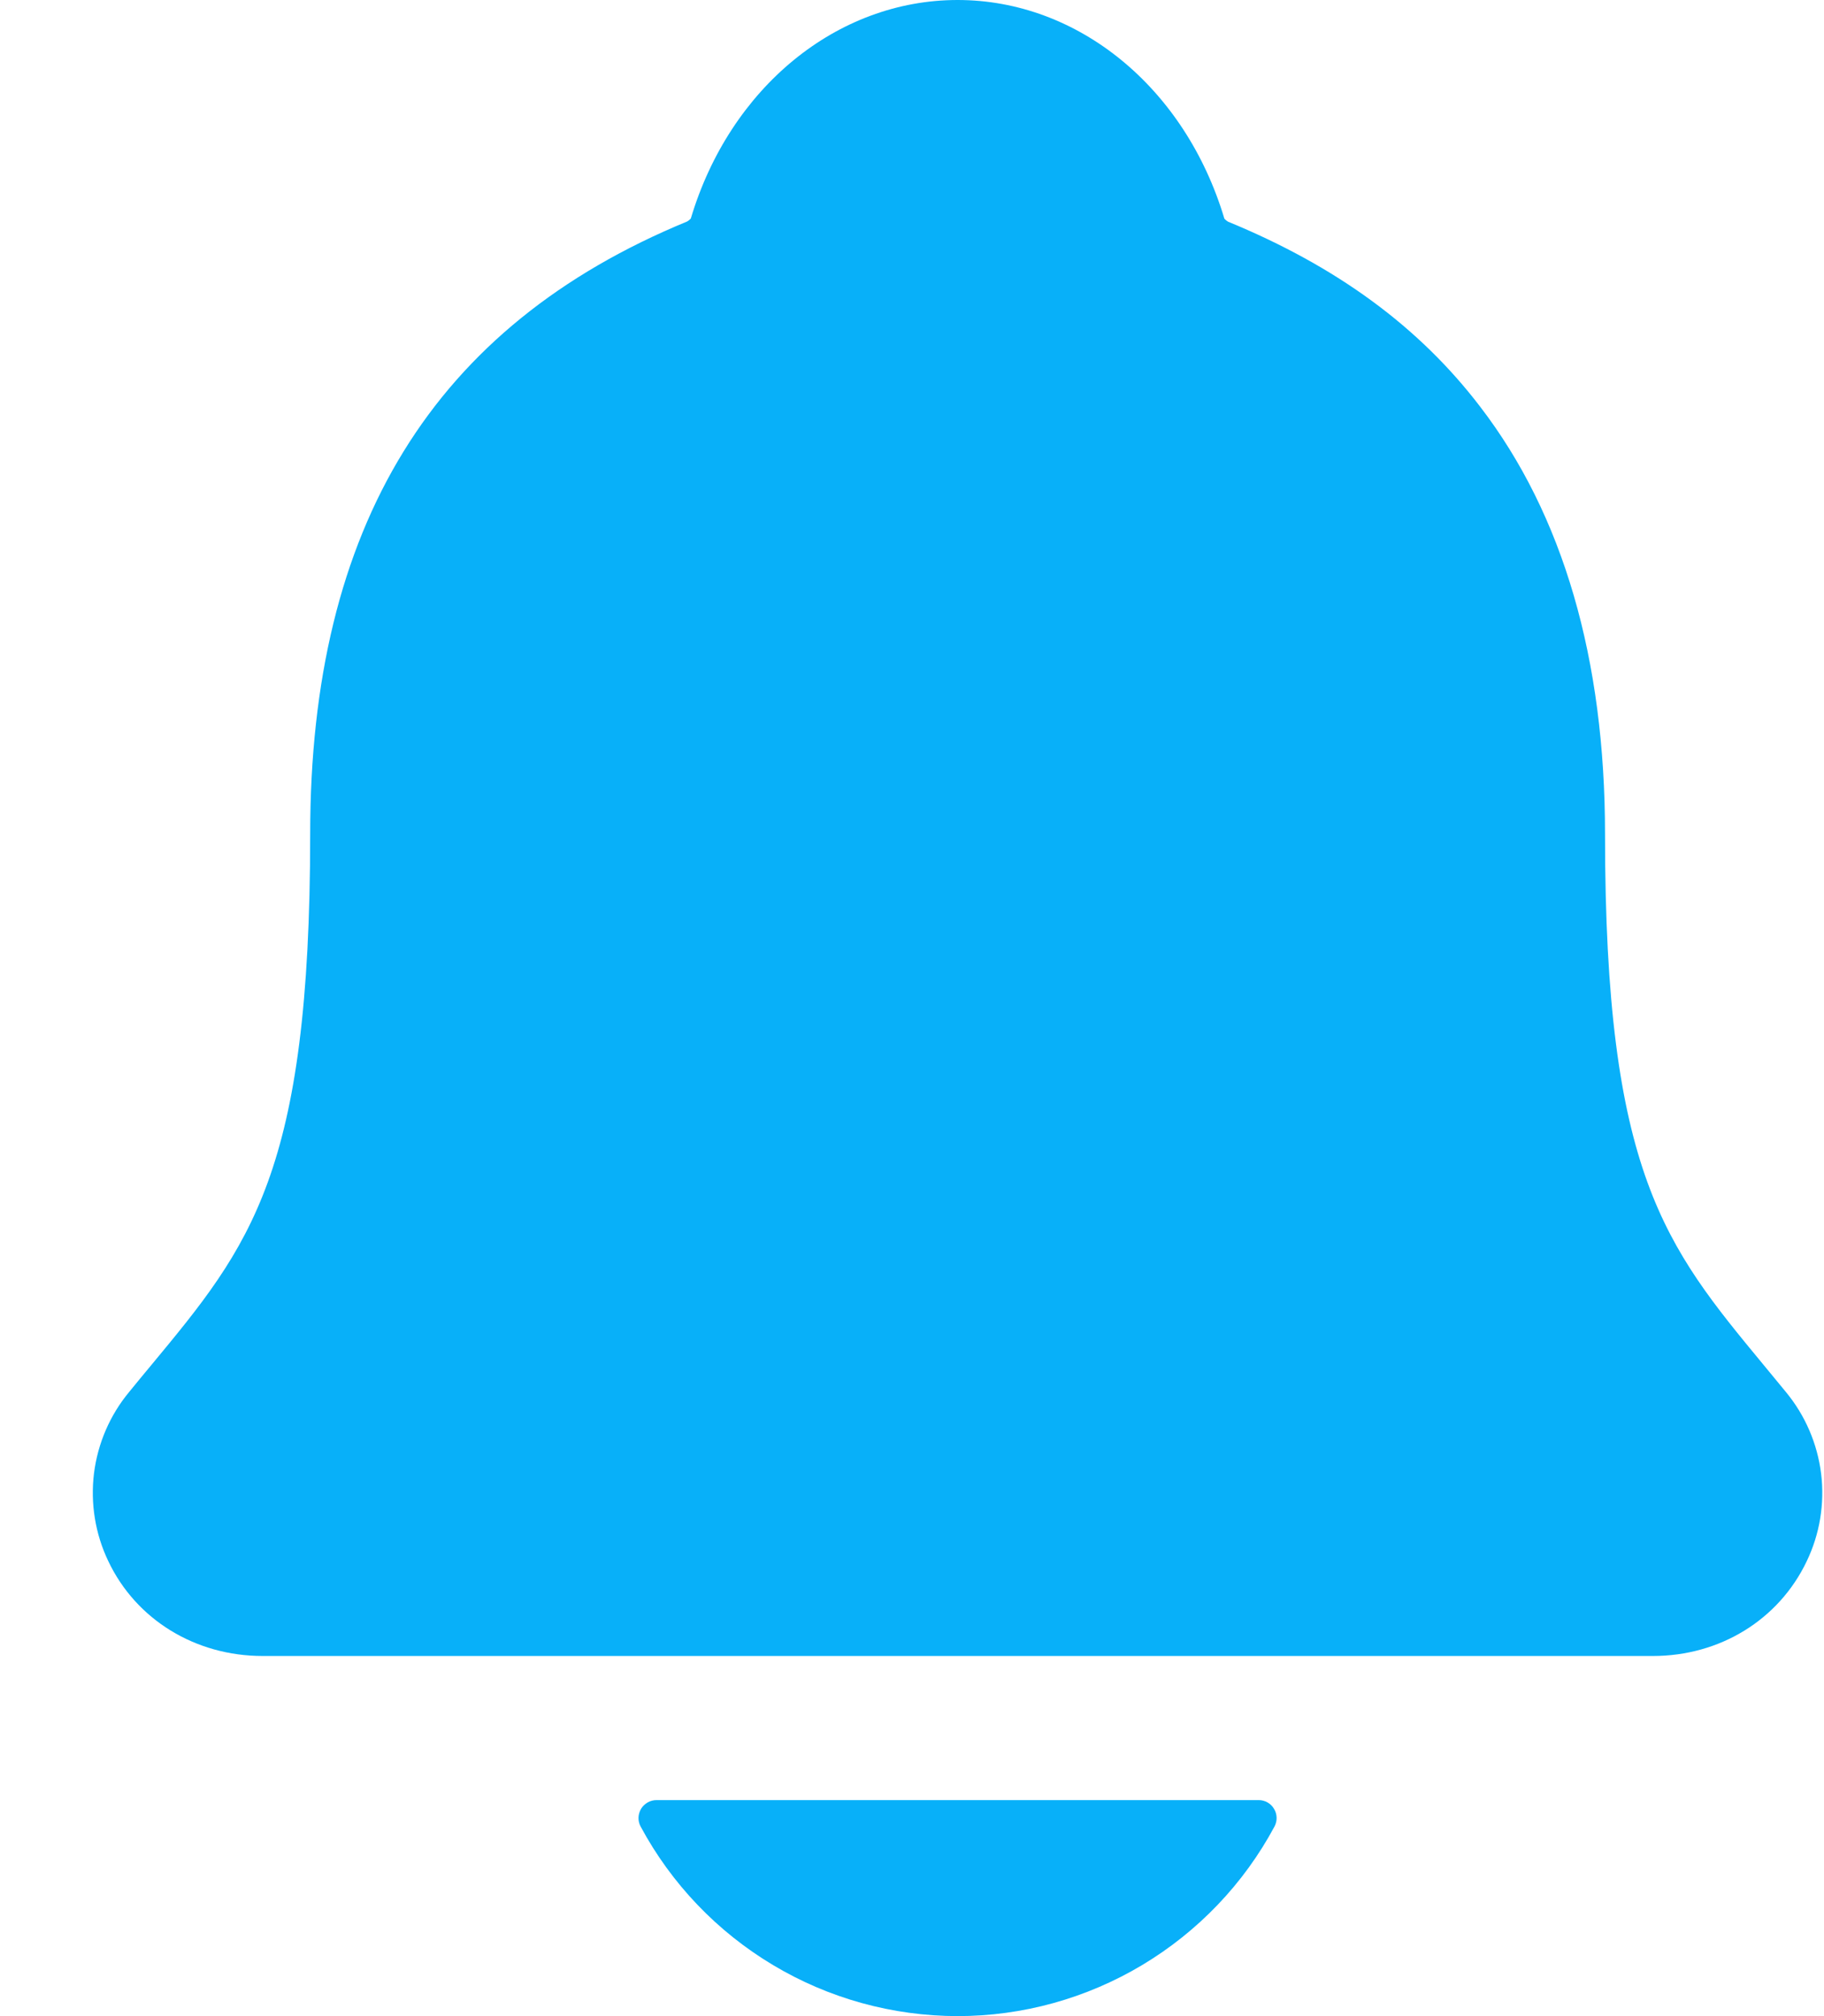 <svg width="19" height="21" viewBox="0 0 19 21" fill="none" xmlns="http://www.w3.org/2000/svg">
<path d="M18.603 14.499C18.525 14.405 18.449 14.311 18.374 14.221C17.343 12.974 16.719 12.221 16.719 8.69C16.719 6.862 16.282 5.362 15.419 4.237C14.784 3.405 13.925 2.775 12.792 2.309C12.778 2.301 12.765 2.29 12.754 2.278C12.346 0.914 11.232 0 9.975 0C8.717 0 7.603 0.914 7.196 2.276C7.185 2.288 7.172 2.299 7.158 2.307C4.515 3.395 3.231 5.482 3.231 8.688C3.231 12.221 2.608 12.974 1.575 14.22C1.5 14.31 1.424 14.402 1.346 14.498C1.145 14.74 1.018 15.035 0.979 15.347C0.941 15.66 0.992 15.977 1.128 16.261C1.417 16.87 2.034 17.249 2.737 17.249H17.217C17.917 17.249 18.529 16.871 18.819 16.264C18.956 15.98 19.008 15.663 18.97 15.35C18.931 15.037 18.804 14.742 18.603 14.499ZM9.975 21C10.652 21 11.316 20.816 11.898 20.468C12.479 20.12 12.956 19.622 13.276 19.025C13.291 18.997 13.299 18.965 13.298 18.932C13.297 18.9 13.288 18.868 13.271 18.841C13.255 18.813 13.231 18.79 13.203 18.774C13.175 18.758 13.143 18.75 13.11 18.75H6.84C6.807 18.75 6.775 18.758 6.747 18.774C6.719 18.79 6.695 18.813 6.678 18.84C6.662 18.868 6.652 18.9 6.651 18.932C6.65 18.965 6.658 18.997 6.673 19.025C6.994 19.622 7.47 20.12 8.052 20.468C8.633 20.816 9.297 20.999 9.975 21Z" fill="#08B0F9"/>
</svg>
